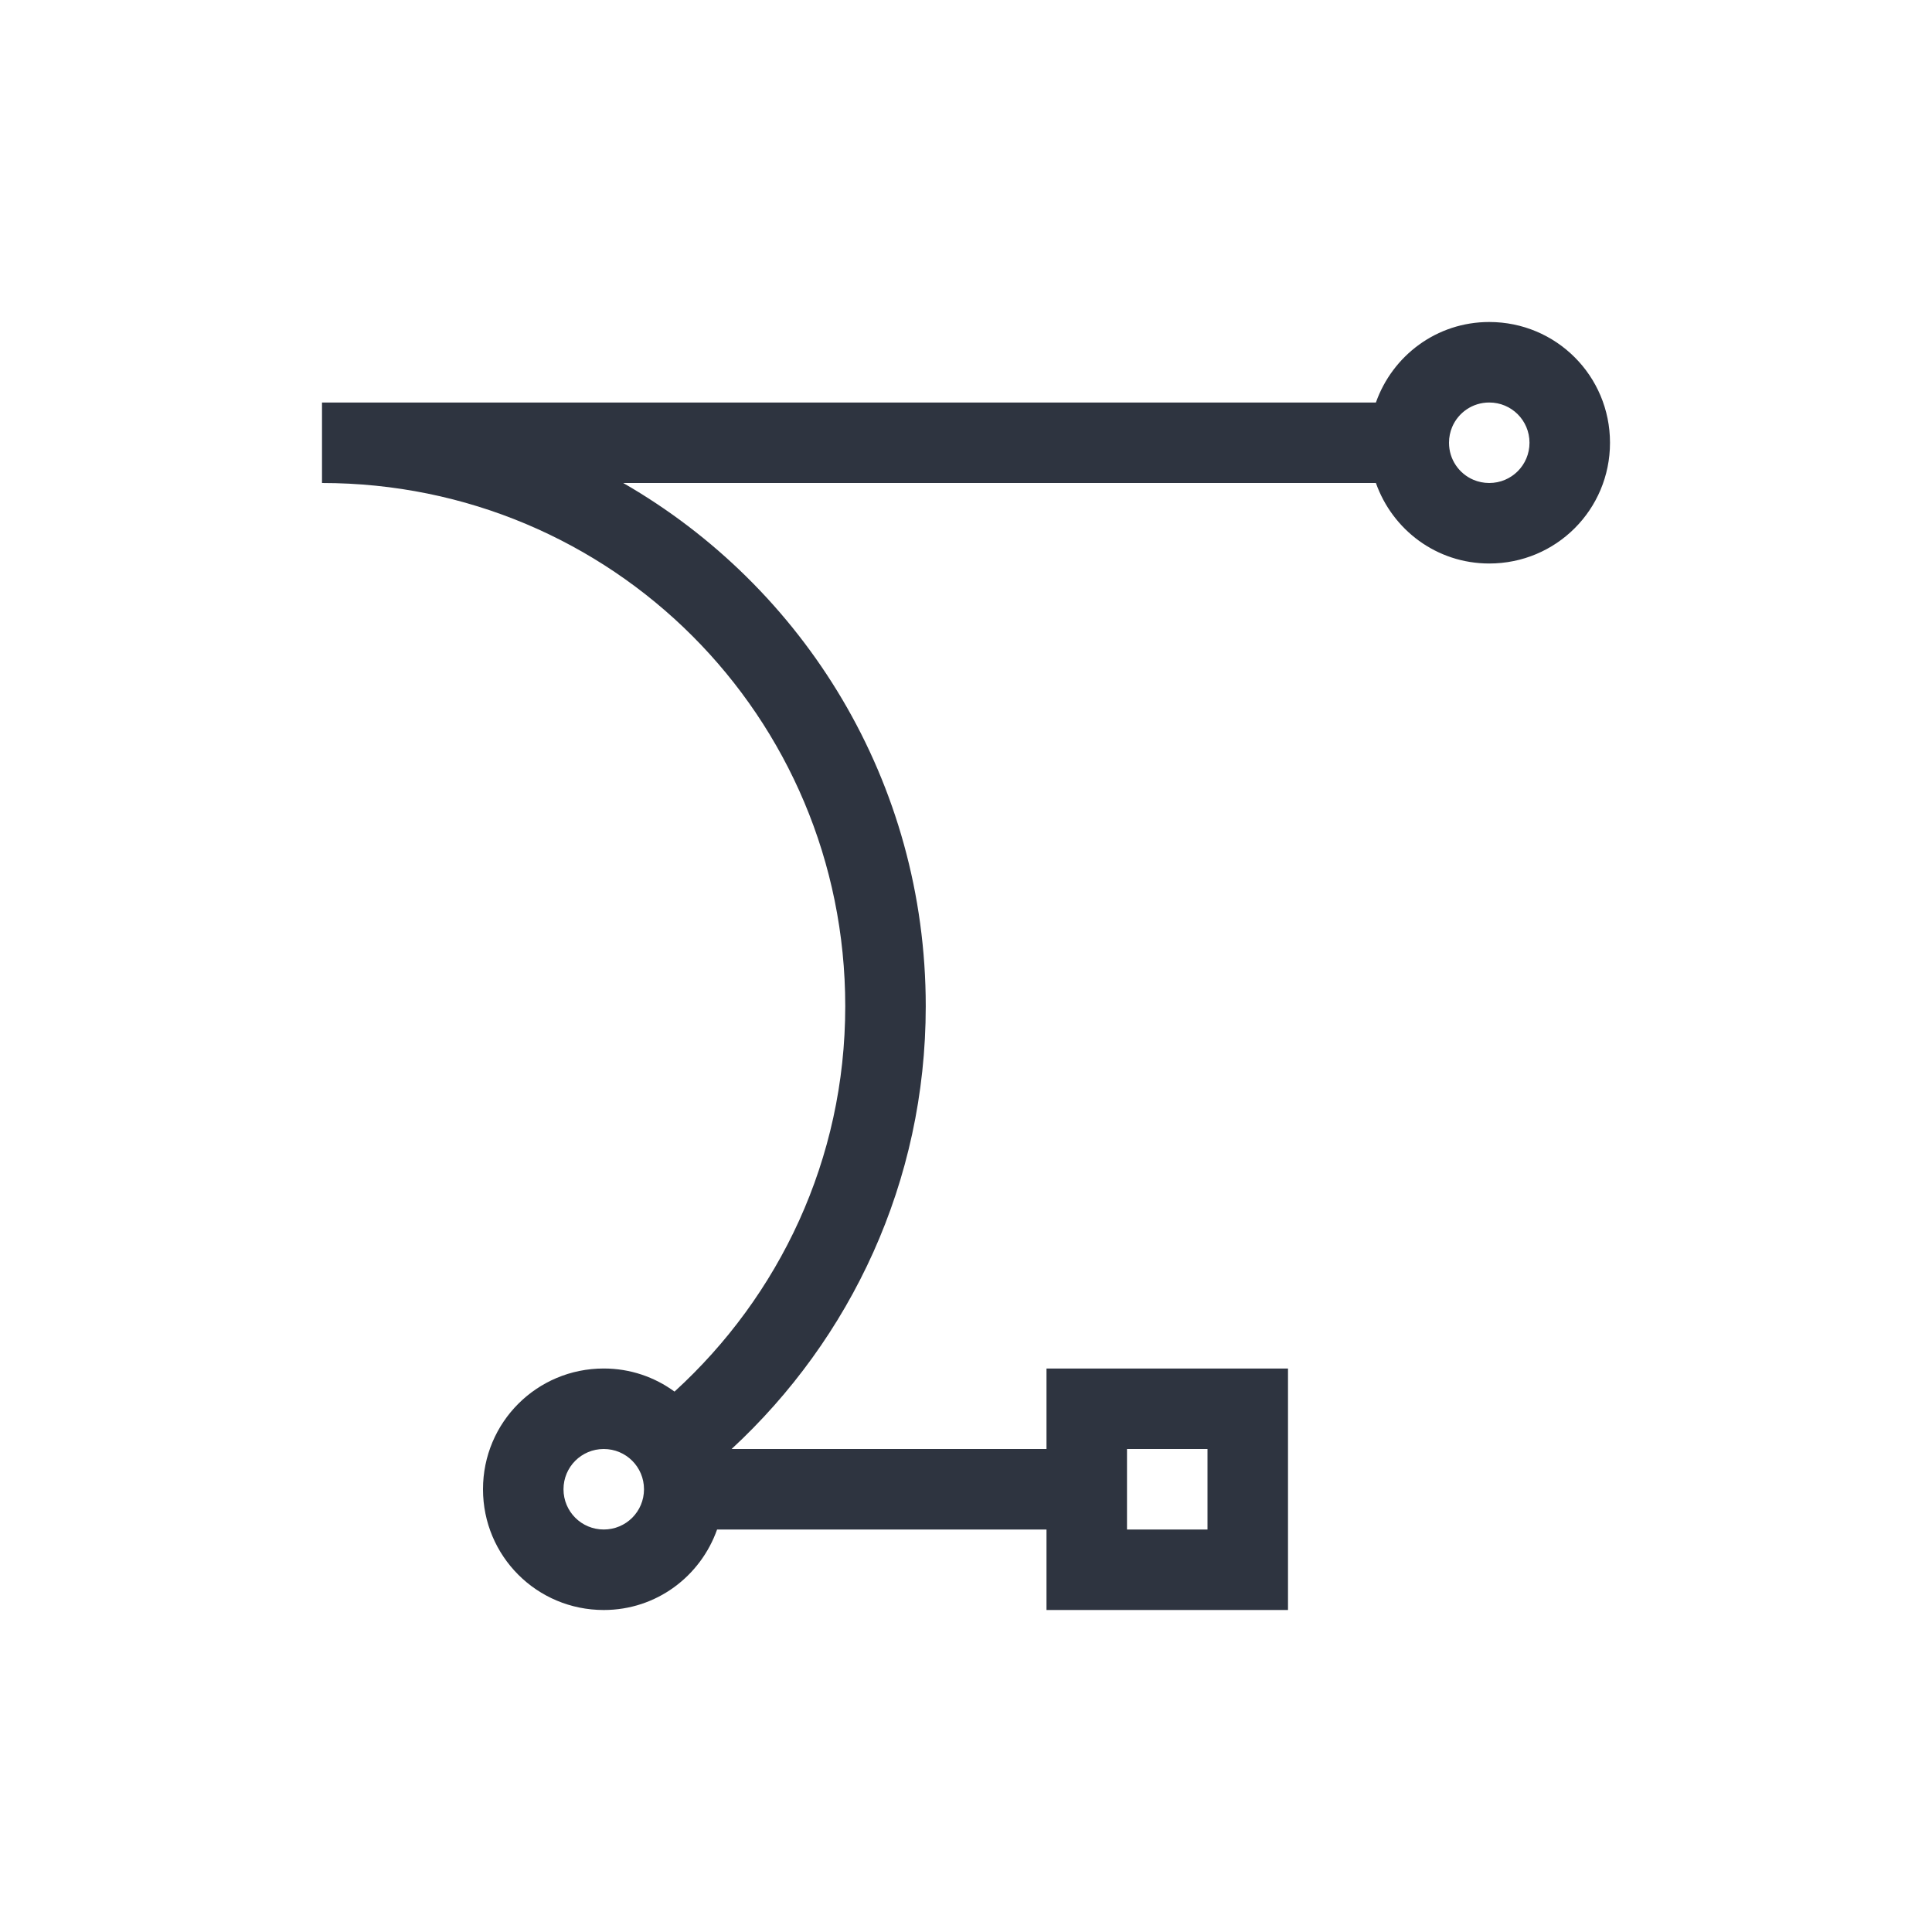 <svg viewBox="0 0 24 24" xmlns="http://www.w3.org/2000/svg">
 <defs>
  <style id="current-color-scheme" type="text/css">
   .ColorScheme-Text { color:#2e3440; } .ColorScheme-Highlight { color:#88c0d0; } .ColorScheme-NeutralText { color:#d08770; } .ColorScheme-PositiveText { color:#a3be8c; } .ColorScheme-NegativeText { color:#bf616a; }
  </style>
 </defs>
 <path class="ColorScheme-Text" d="m18.5 4c-0.654 0-1.202 0.418-1.408 1h-13.092v1c3.601 0 6.5 2.899 6.5 6.5 0 1.905-0.822 3.602-2.121 4.787-0.246-0.18-0.549-0.287-0.879-0.287-0.831 0-1.5 0.669-1.5 1.5s0.669 1.5 1.5 1.5c0.654 0 1.202-0.418 1.408-1h4.092v1h3v-3h-3v1h-3.912c1.479-1.368 2.412-3.317 2.412-5.5 0-2.789-1.511-5.207-3.758-6.5h9.35c0.206 0.582 0.754 1 1.408 1 0.831 0 1.5-0.669 1.5-1.5s-0.669-1.5-1.5-1.5zm0 1c0.277 0 0.5 0.223 0.5 0.5s-0.223 0.5-0.5 0.5c-0.069 0-0.135-0.014-0.195-0.039-0.18-0.076-0.305-0.253-0.305-0.461 0-0.069 0.014-0.135 0.039-0.195 0.076-0.18 0.253-0.305 0.461-0.305zm-11 13c0.277 0 0.5 0.223 0.5 0.5s-0.223 0.5-0.5 0.5-0.5-0.223-0.5-0.5 0.223-0.5 0.5-0.5zm6.5 0h1v1h-1v-1z" fill="currentColor"/>
</svg>
